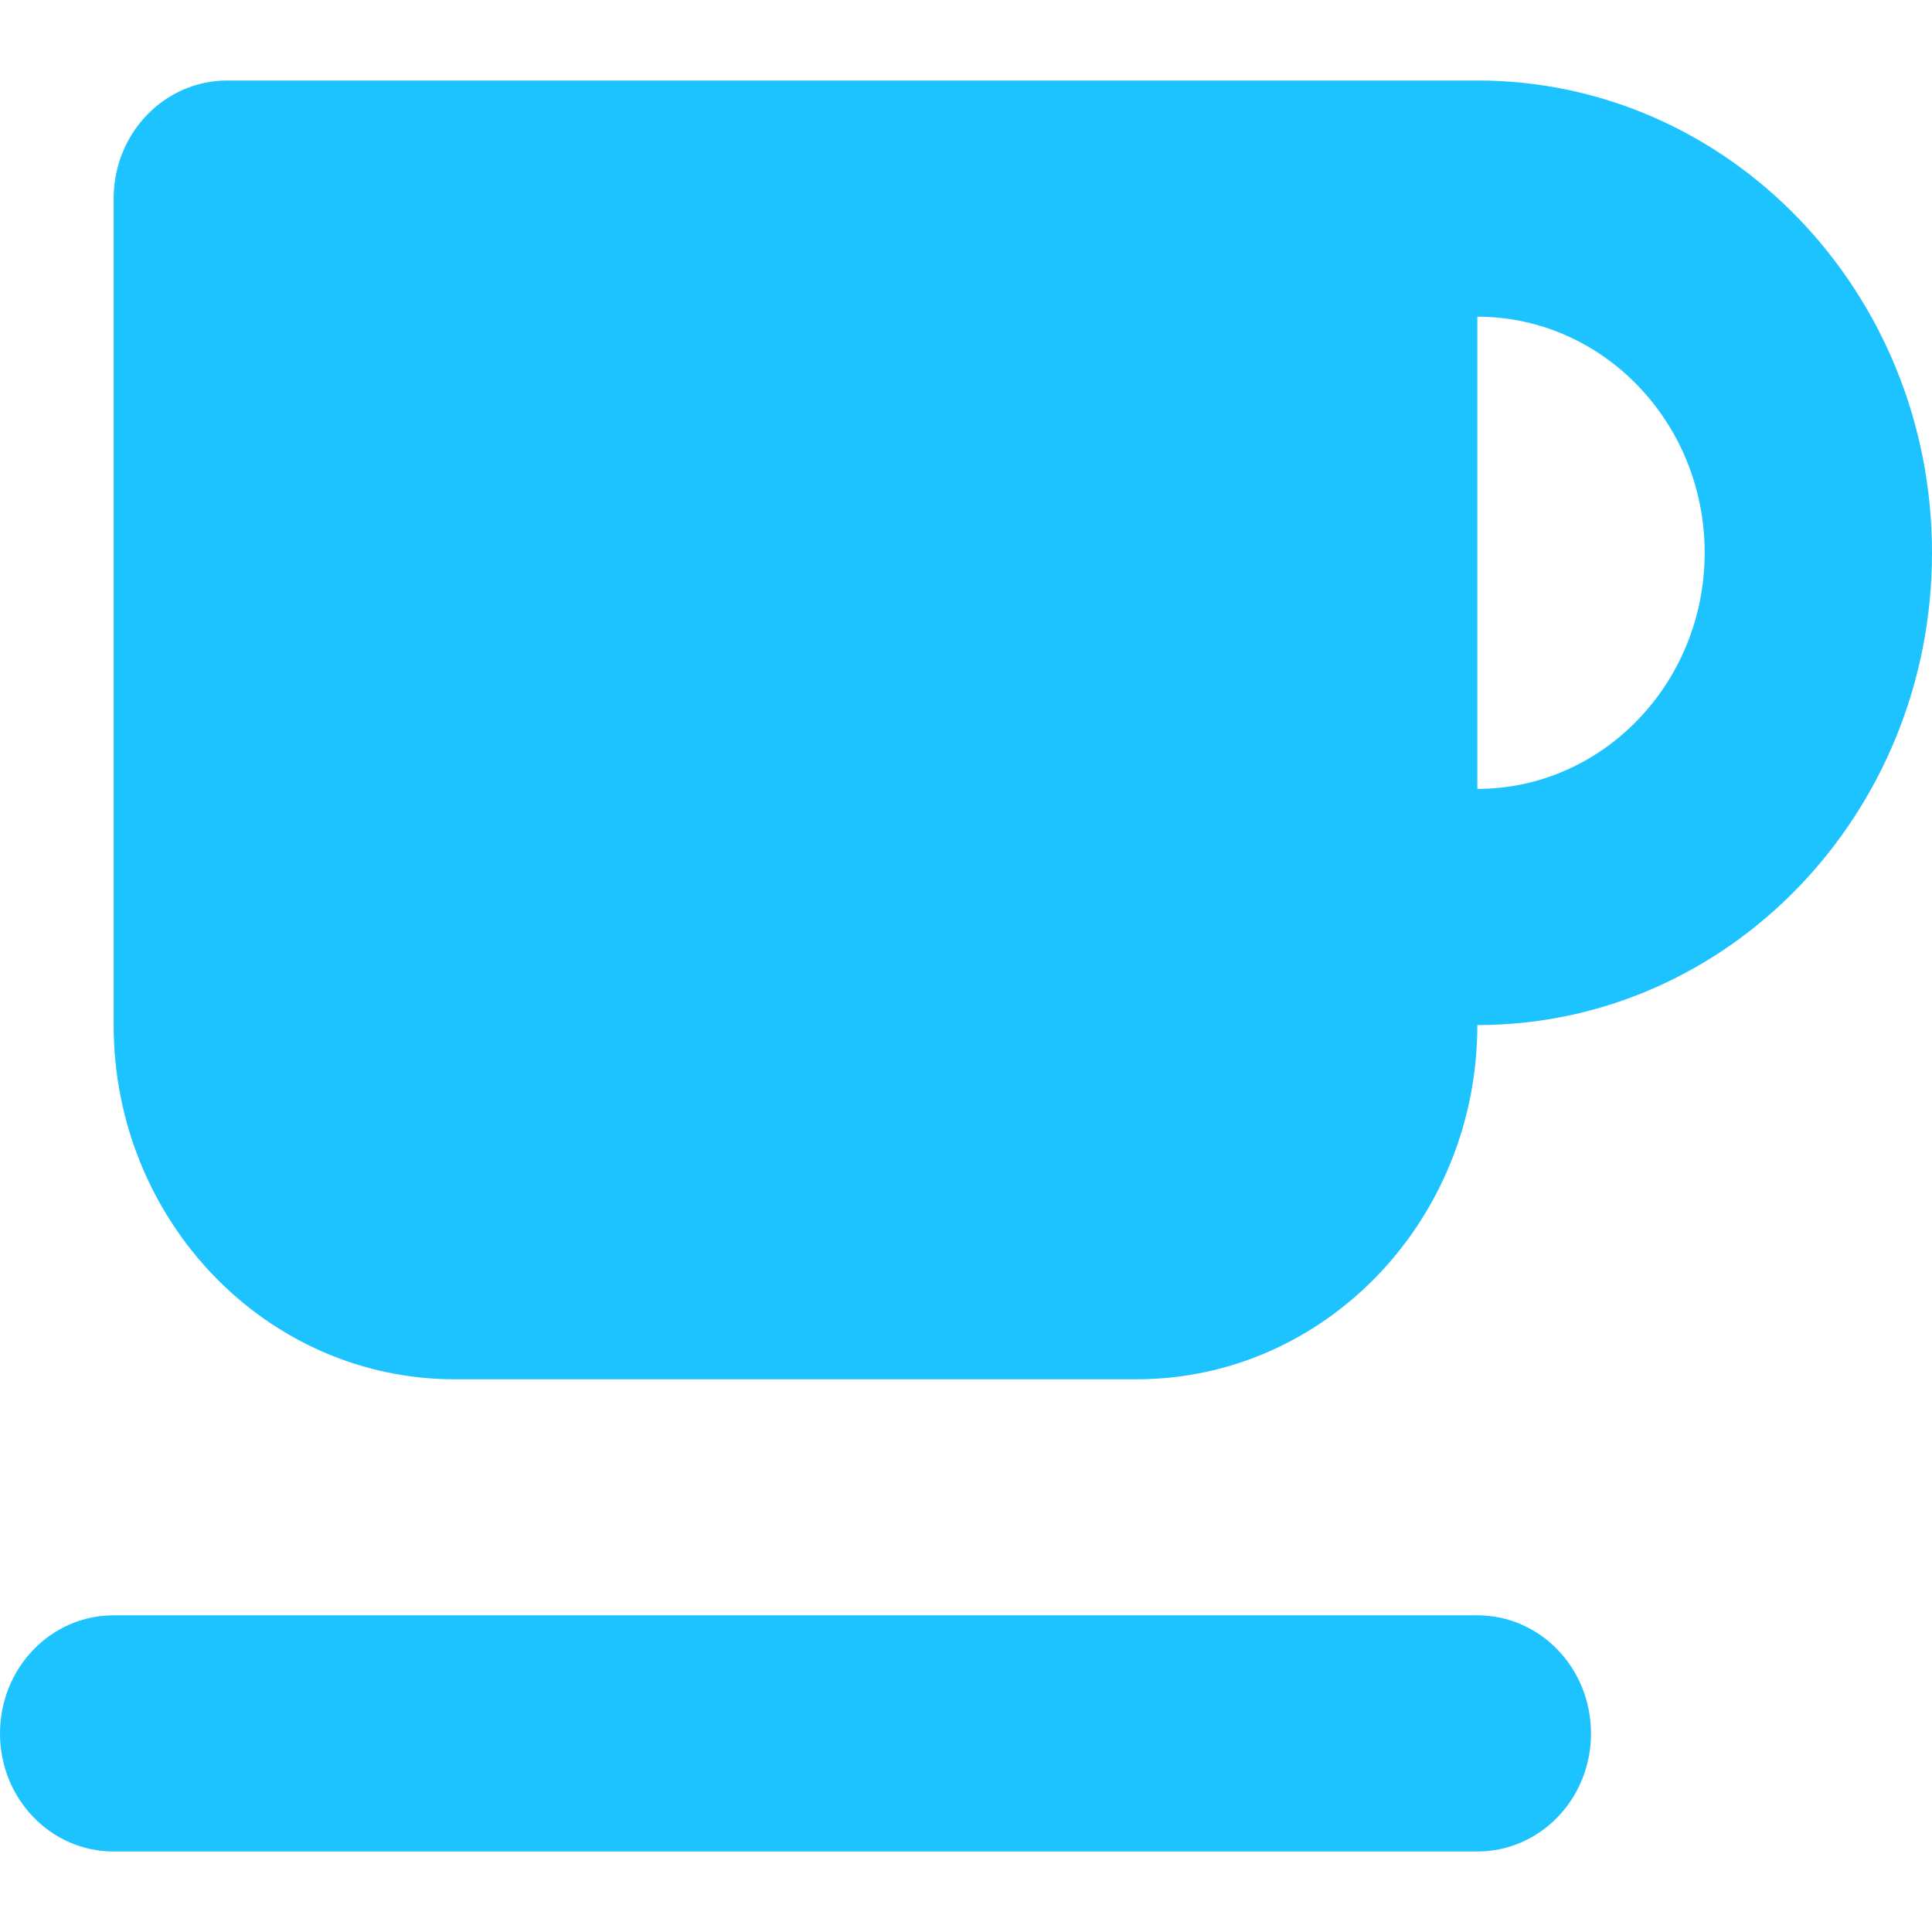 <svg width="12" height="12" viewBox="0 0 12 12" fill="none" xmlns="http://www.w3.org/2000/svg">
<path d="M0.706 1.233C0.706 0.828 1.021 0.5 1.412 0.5H9.176C10.736 0.5 12 1.813 12 3.433C12 5.054 10.736 6.367 9.176 6.367C9.176 7.581 8.228 8.567 7.059 8.567H2.824C1.654 8.567 0.706 7.581 0.706 6.367V1.233ZM10.588 3.433C10.588 2.624 9.955 1.967 9.176 1.967V4.9C9.955 4.9 10.588 4.242 10.588 3.433ZM0.706 10.033H9.176C9.567 10.033 9.882 10.361 9.882 10.767C9.882 11.172 9.567 11.5 9.176 11.5H0.706C0.315 11.5 0 11.172 0 10.767C0 10.361 0.315 10.033 0.706 10.033Z" fill="#1DC3FF"/>
</svg>
